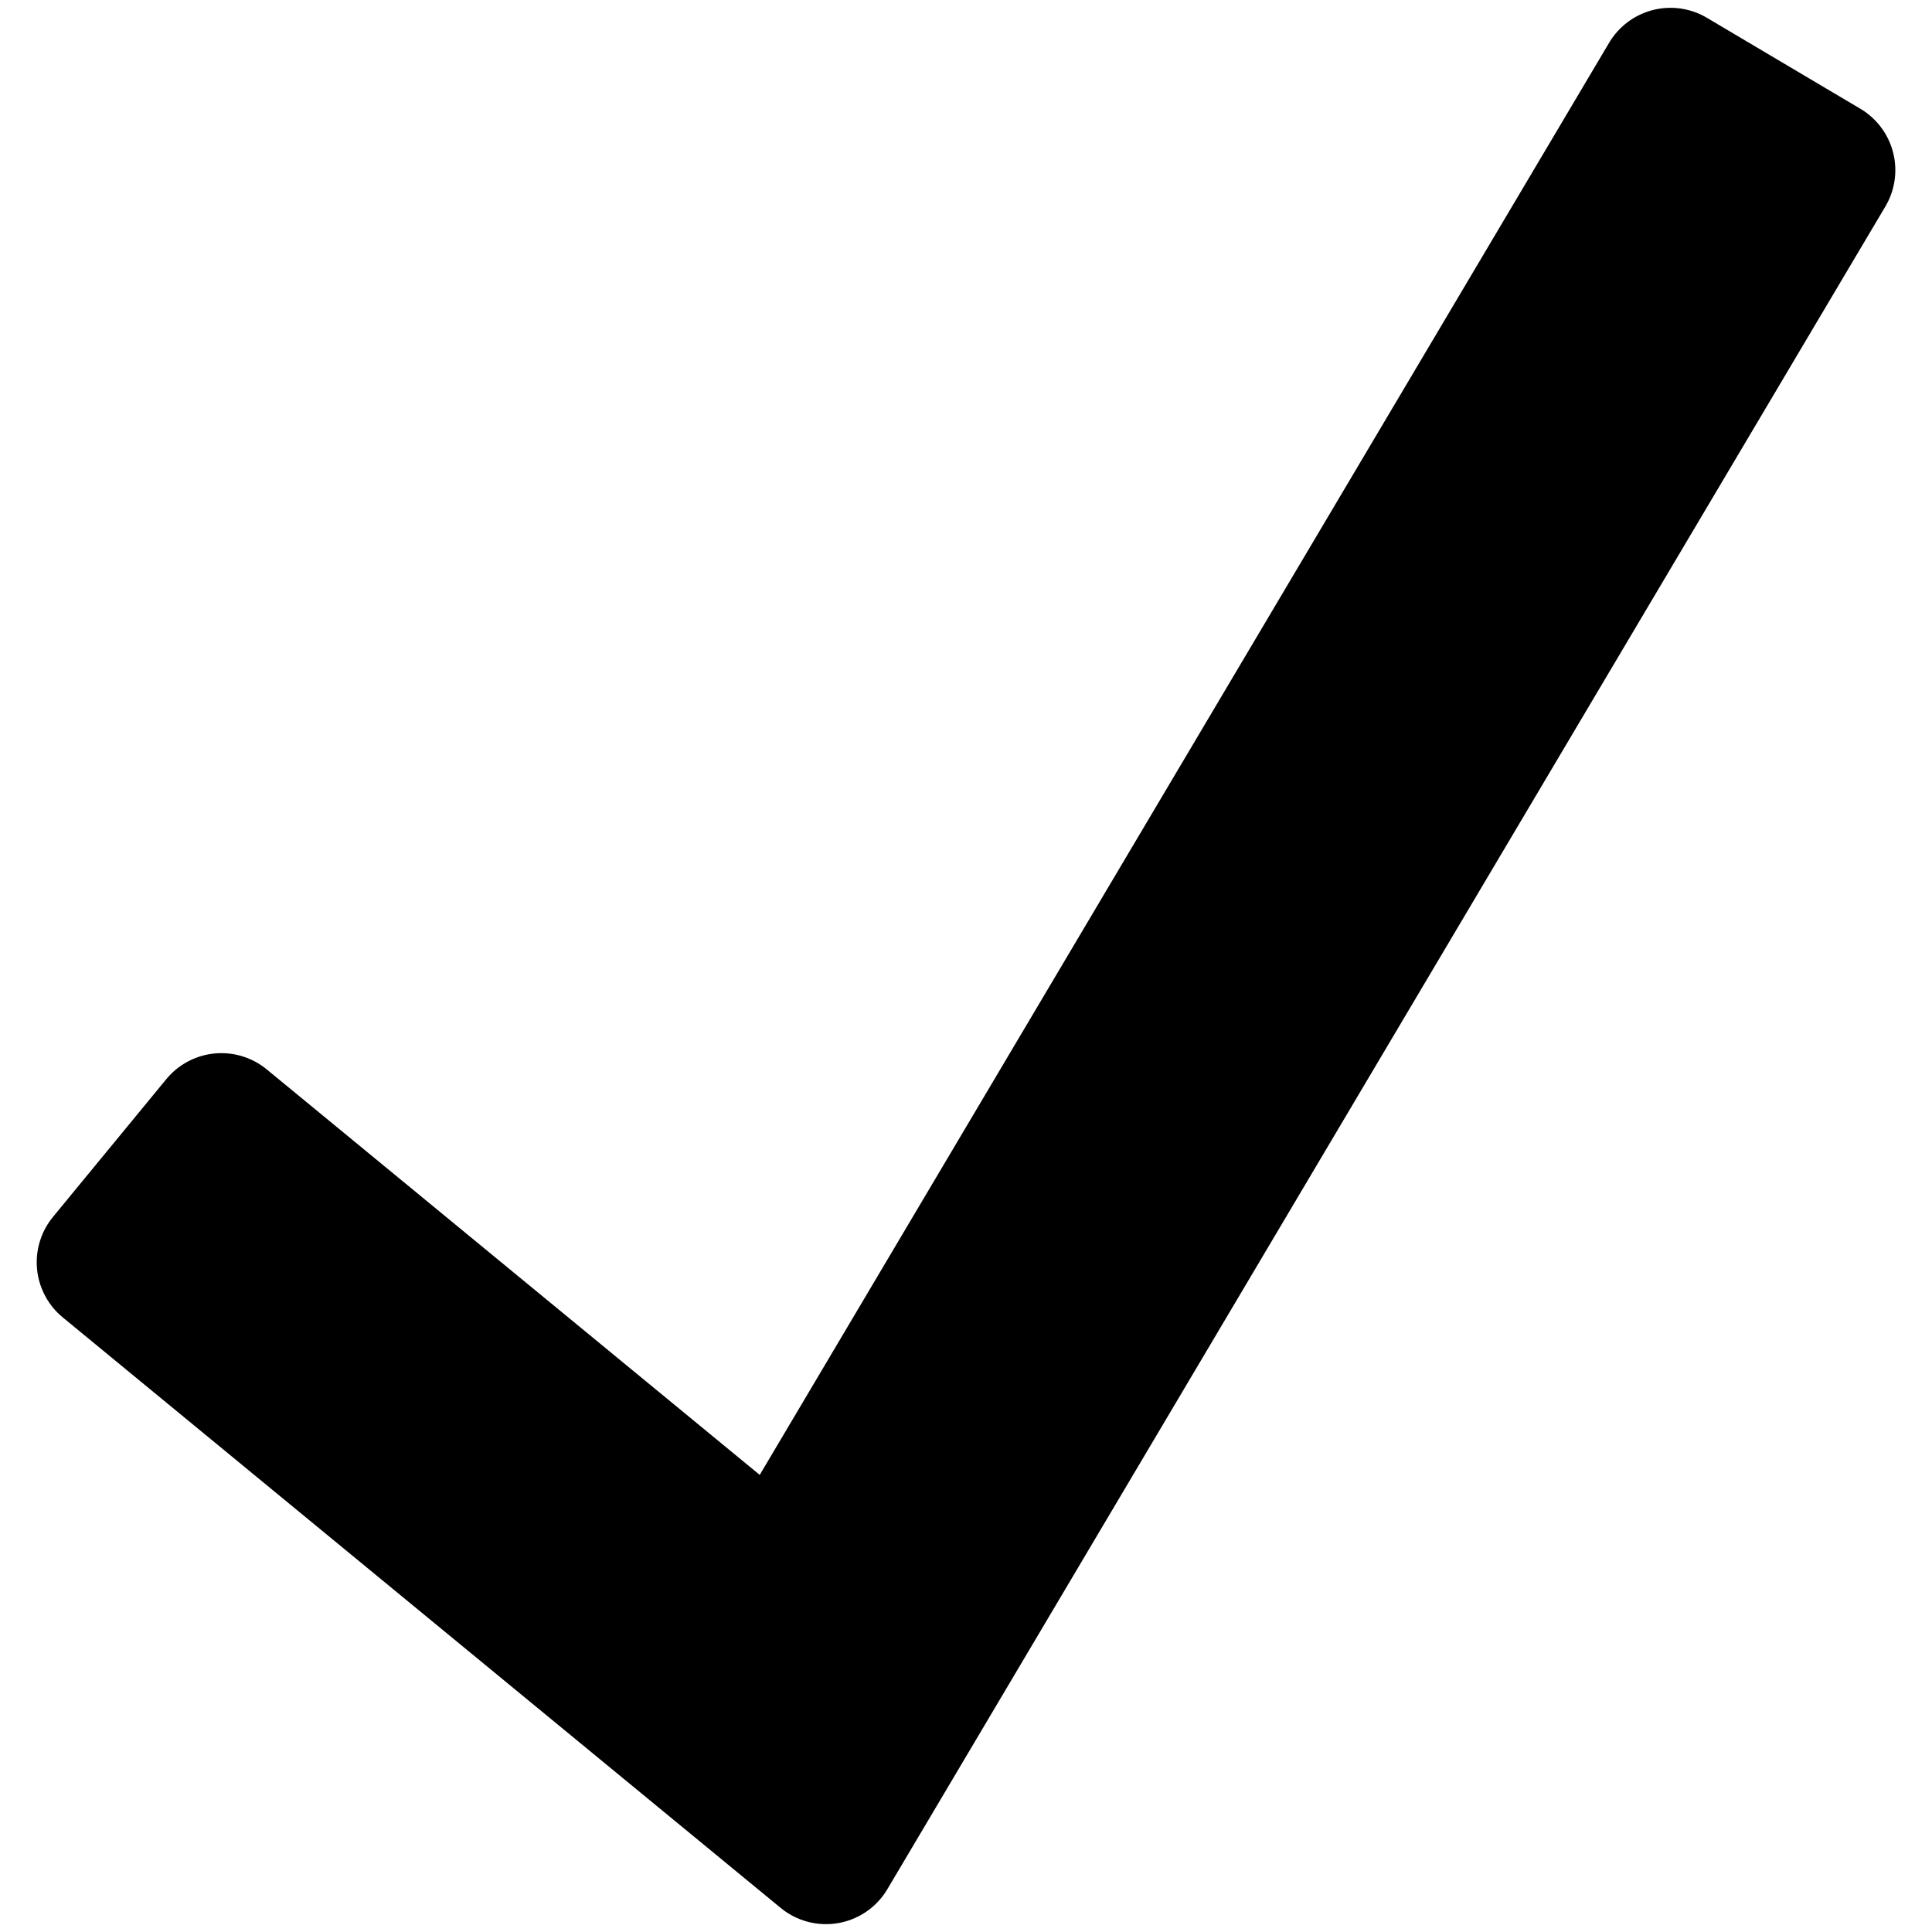 <svg stroke="black" fill="black" width="100mm" height="100mm" version="1.1" viewBox="0 0 100 100" xmlns="http://www.w3.org/2000/svg">
 <g>
  <path d="m86.464 4.098-46.161 77.831-25.277-20.792-3.567-2.933-5.865 7.131 3.566 2.934 33.593 27.631 49.299-83.123 2.356-3.971z" style="stroke-linecap:square;stroke-linejoin:round;stroke-width:7.387"/>
 </g>
</svg>
